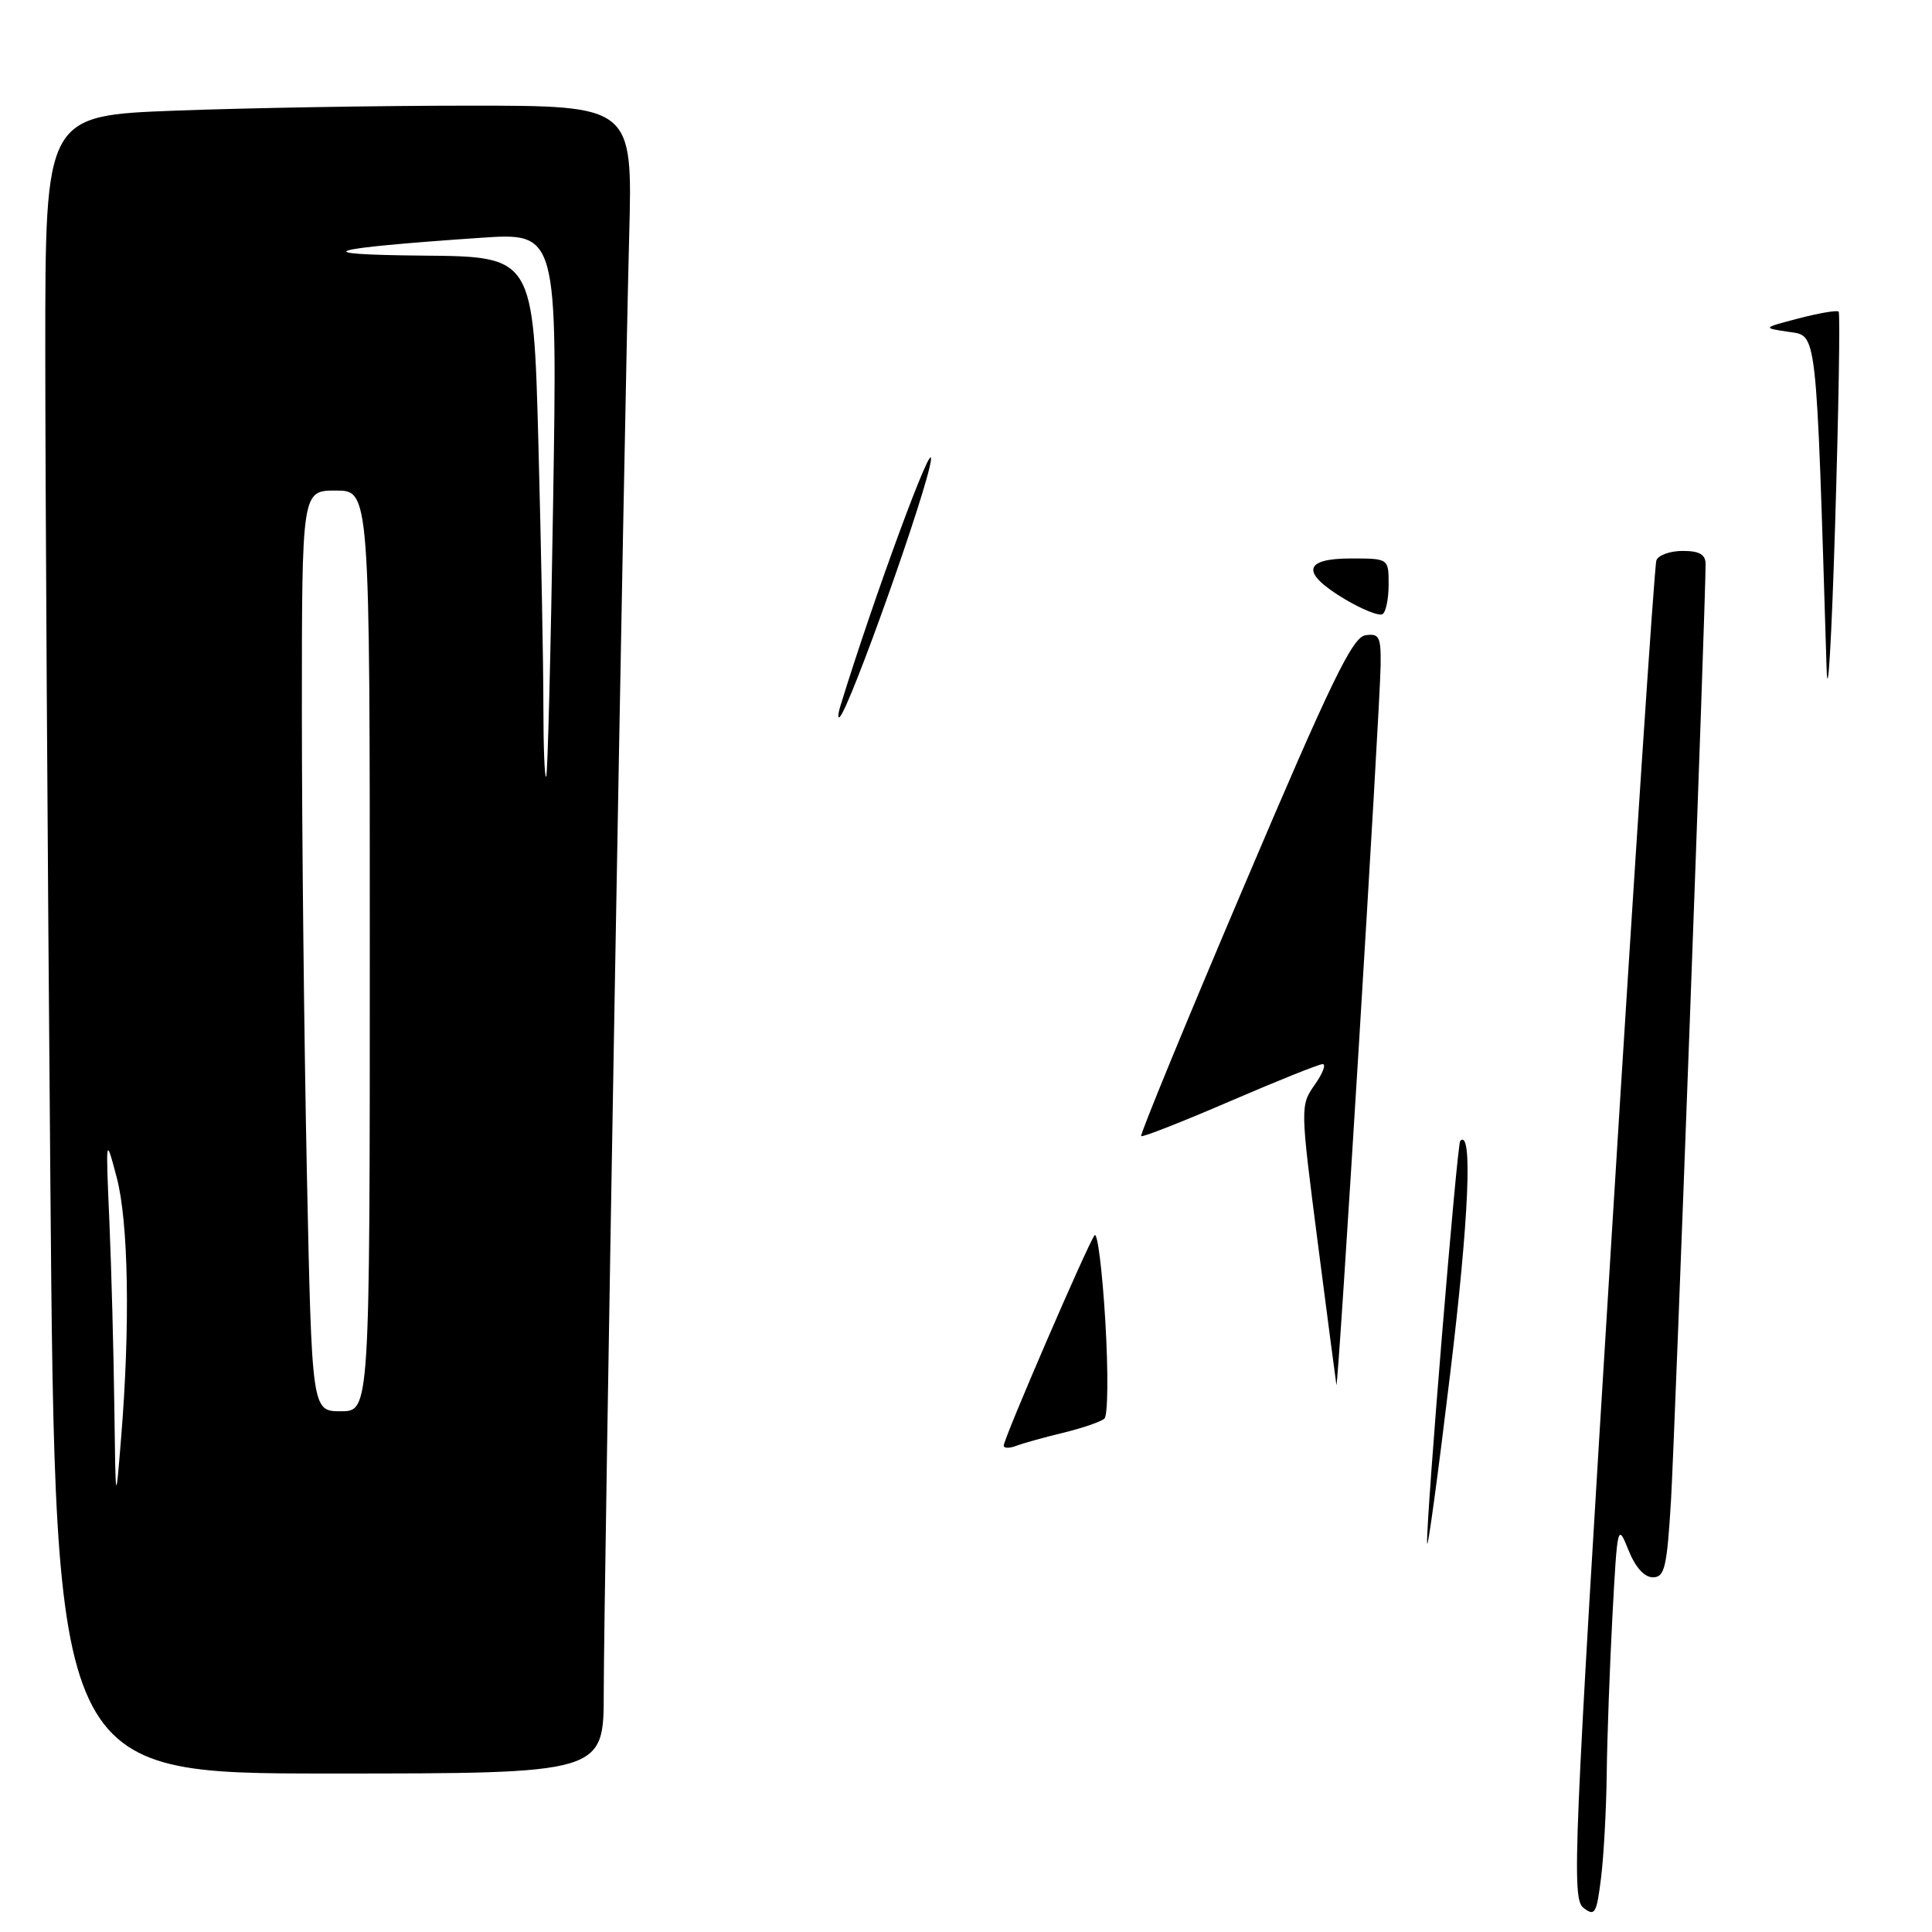 <?xml version="1.0" encoding="UTF-8" standalone="no"?>
<!DOCTYPE svg PUBLIC "-//W3C//DTD SVG 1.1//EN" "http://www.w3.org/Graphics/SVG/1.1/DTD/svg11.dtd" >
<svg xmlns="http://www.w3.org/2000/svg" xmlns:xlink="http://www.w3.org/1999/xlink" version="1.1" viewBox="0 0 256 256">
 <g >
 <path fill="currentColor"
d=" M 80.00 224.25 C 80.00 211.63 82.71 56.41 83.37 31.25 C 83.83 14.00 83.83 14.00 62.16 14.00 C 50.25 14.00 32.74 14.30 23.25 14.66 C 6.00 15.31 6.00 15.31 6.00 46.41 C 6.00 63.51 6.30 112.94 6.67 156.25 C 7.33 235.00 7.33 235.00 43.66 235.00 C 80.00 235.00 80.00 235.00 80.00 224.25 Z  M 209.82 252.80 C 208.24 251.59 208.49 245.69 213.57 163.50 C 216.56 115.10 219.22 74.94 219.48 74.25 C 219.73 73.56 221.30 73.00 222.97 73.00 C 225.19 73.00 226.00 73.47 226.00 74.75 C 226.01 79.82 221.93 190.02 221.42 198.75 C 220.88 207.72 220.58 209.00 219.01 209.00 C 217.88 209.00 216.68 207.66 215.77 205.37 C 214.35 201.83 214.31 202.02 213.66 214.03 C 213.30 220.79 212.96 230.18 212.90 234.91 C 212.85 239.63 212.51 245.89 212.15 248.80 C 211.56 253.58 211.33 253.97 209.82 252.80 Z  M 189.10 204.47 C 188.95 201.46 193.06 151.61 193.49 151.17 C 195.16 149.50 194.65 161.39 192.16 182.00 C 190.54 195.47 189.16 205.59 189.10 204.47 Z  M 133.00 191.55 C 133.00 190.60 144.21 164.67 145.04 163.68 C 145.42 163.23 146.06 168.34 146.46 175.04 C 146.86 181.73 146.81 187.55 146.34 187.97 C 145.88 188.39 143.42 189.23 140.88 189.85 C 138.34 190.46 135.52 191.25 134.63 191.59 C 133.73 191.93 133.00 191.91 133.00 191.55 Z  M 177.08 183.50 C 176.99 182.95 175.87 174.40 174.59 164.50 C 172.29 146.66 172.29 146.48 174.20 143.75 C 175.27 142.24 175.74 141.00 175.26 141.00 C 174.78 141.00 169.24 143.22 162.96 145.93 C 156.67 148.64 151.39 150.72 151.21 150.54 C 151.03 150.37 157.17 135.43 164.86 117.36 C 176.33 90.36 179.20 84.44 180.91 84.18 C 182.76 83.90 182.99 84.35 182.94 88.18 C 182.85 94.18 177.29 184.73 177.08 183.50 Z  M 242.03 88.50 C 240.63 42.94 240.81 44.55 237.00 43.97 C 233.50 43.45 233.50 43.45 238.37 42.18 C 241.05 41.48 243.42 41.08 243.63 41.29 C 243.84 41.50 243.63 54.24 243.16 69.59 C 242.69 84.94 242.19 93.45 242.03 88.50 Z  M 111.37 93.50 C 115.77 79.18 123.78 57.43 123.35 61.00 C 122.86 64.94 112.66 93.67 111.27 95.00 C 110.99 95.28 111.03 94.60 111.37 93.50 Z  M 178.19 79.39 C 172.36 75.91 172.65 74.00 179.00 74.00 C 184.00 74.00 184.00 74.00 184.00 77.44 C 184.00 79.33 183.64 81.11 183.19 81.38 C 182.74 81.66 180.49 80.76 178.19 79.39 Z  M 15.15 186.50 C 15.06 179.35 14.77 168.32 14.50 162.00 C 14.00 150.50 14.00 150.50 15.46 156.00 C 17.03 161.92 17.26 175.68 16.05 190.50 C 15.32 199.50 15.32 199.50 15.15 186.50 Z  M 40.66 155.34 C 40.30 137.92 40.00 110.47 40.00 94.34 C 40.00 65.00 40.00 65.00 44.50 65.00 C 49.00 65.00 49.00 65.00 49.00 126.00 C 49.00 187.00 49.00 187.00 45.16 187.00 C 41.32 187.00 41.32 187.00 40.66 155.34 Z  M 72.00 93.42 C 72.00 87.96 71.70 72.36 71.34 58.75 C 70.68 34.00 70.68 34.00 56.09 33.87 C 40.30 33.73 42.85 32.94 63.68 31.51 C 73.86 30.82 73.86 30.82 73.29 66.66 C 72.98 86.37 72.57 102.69 72.37 102.92 C 72.16 103.15 72.00 98.87 72.00 93.42 Z "/>
</g>
</svg>